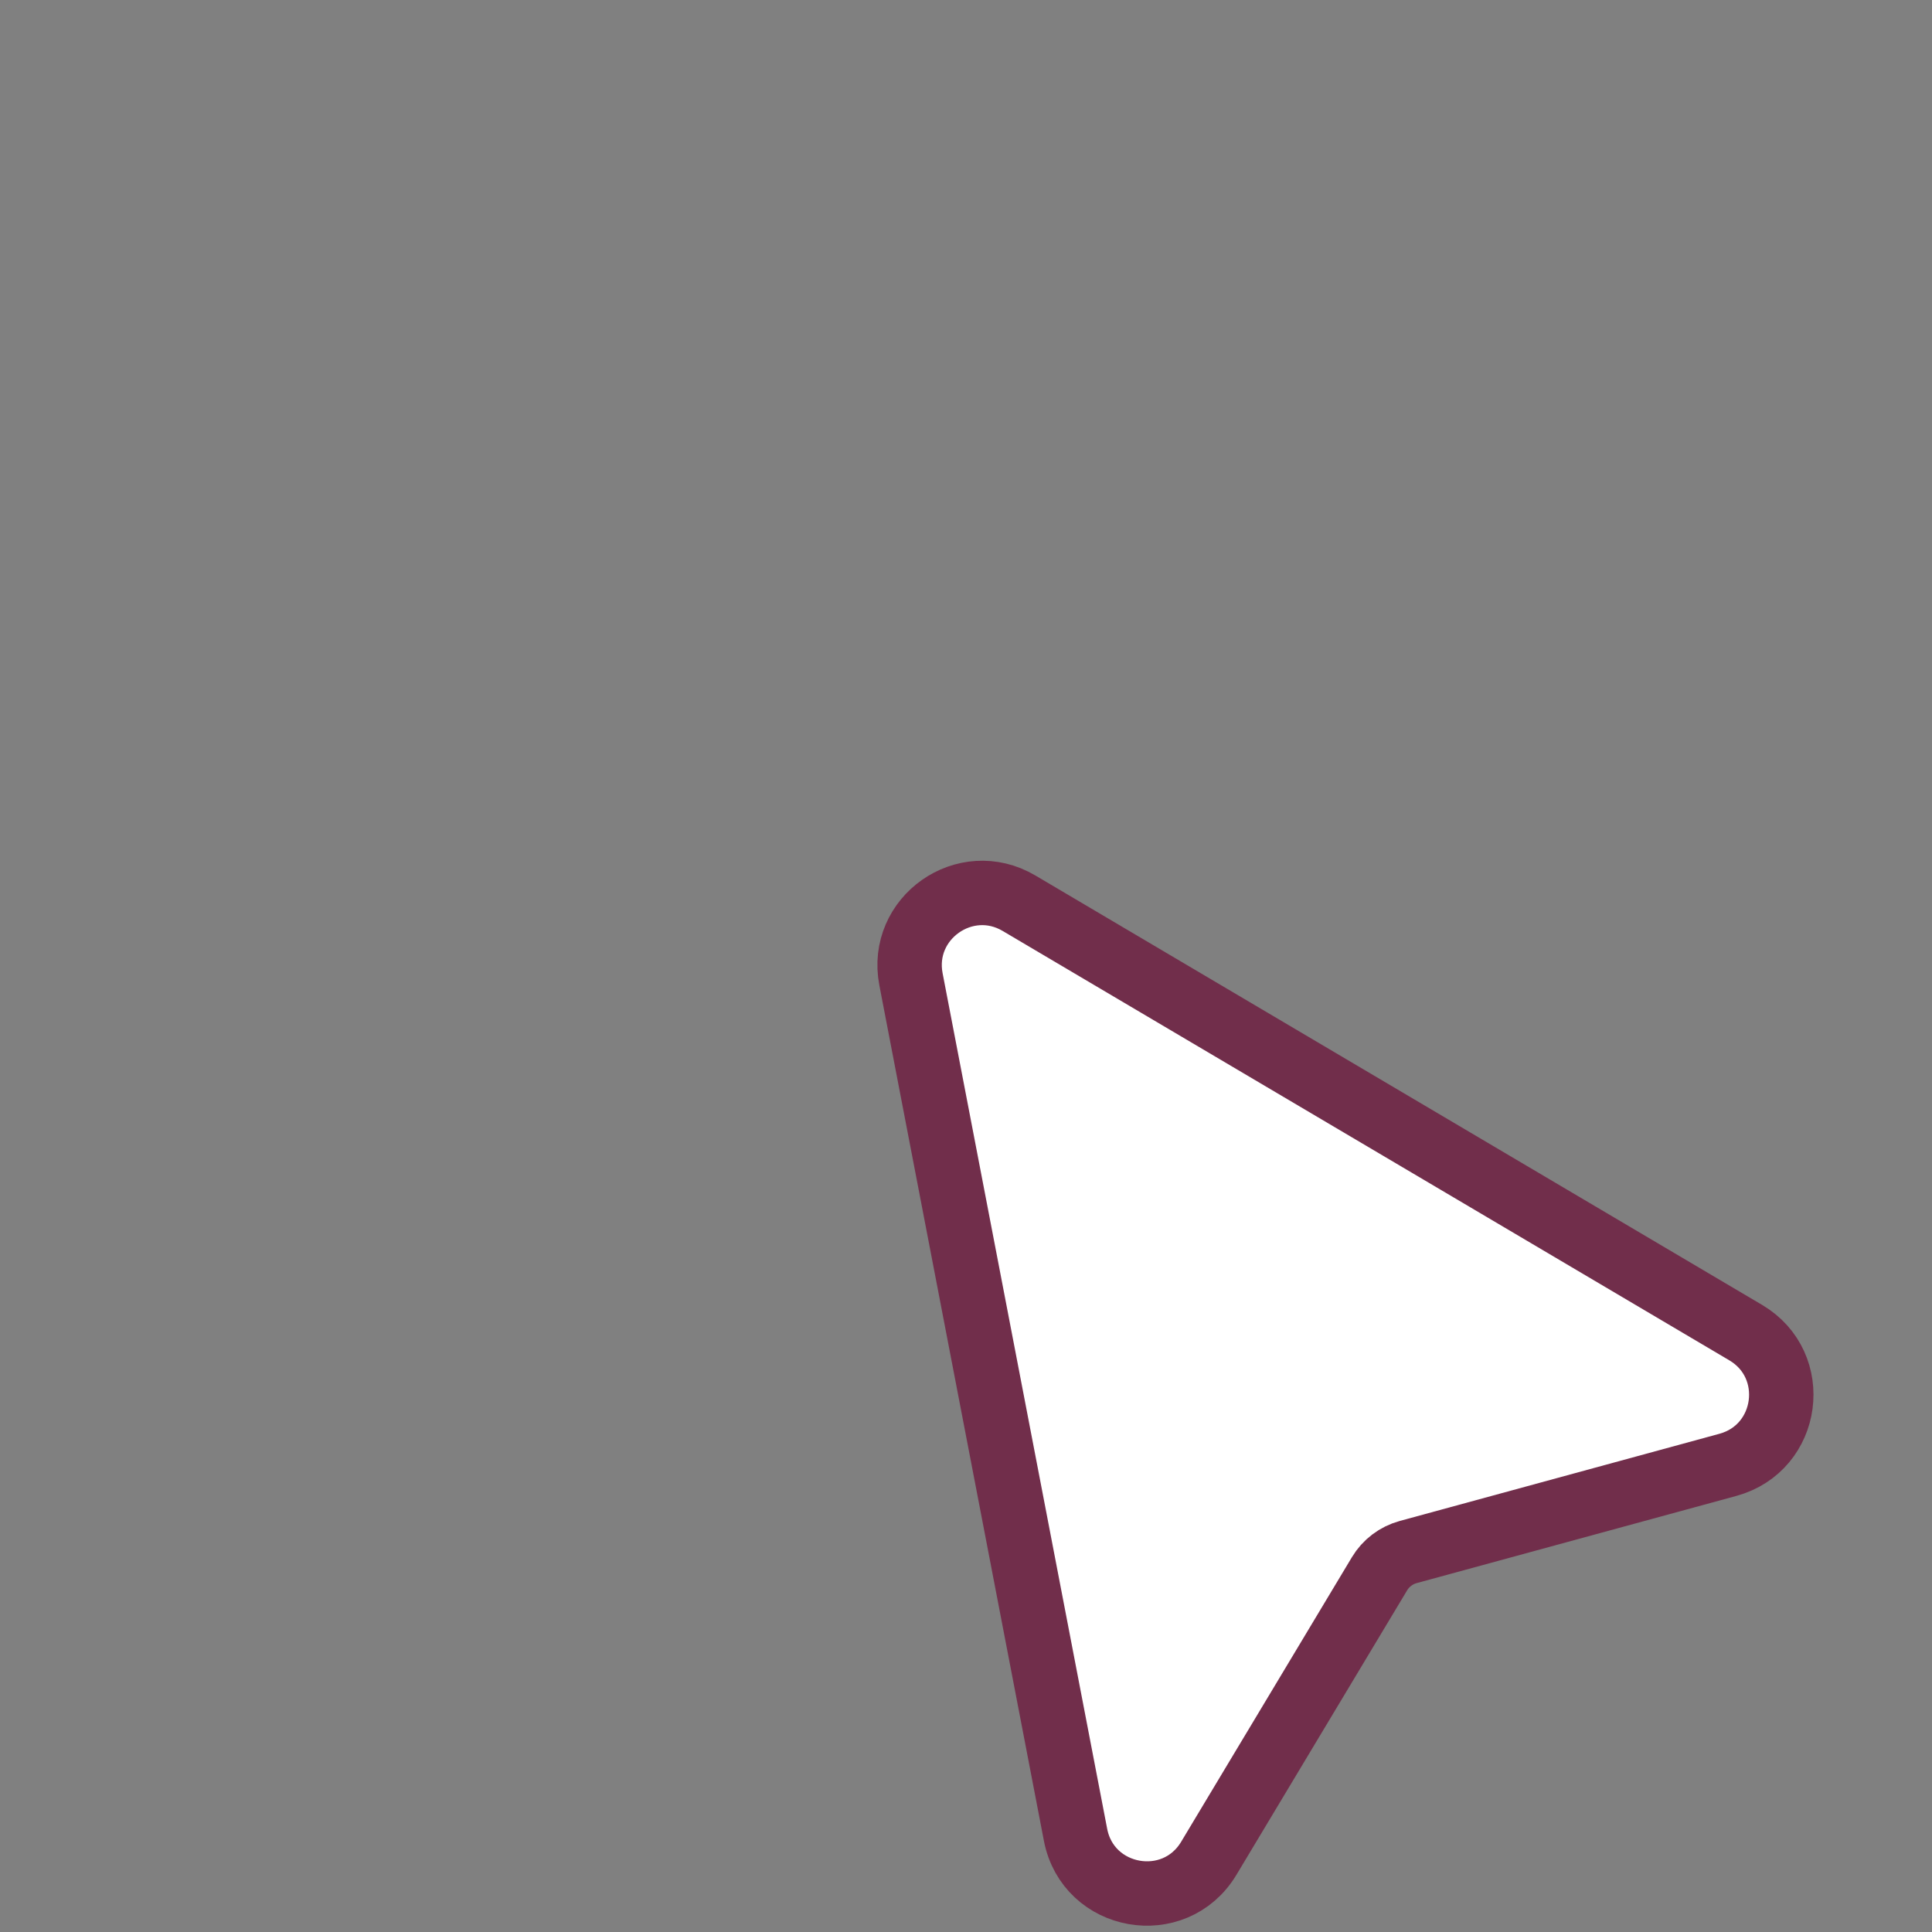 <svg width="48" height="48" viewBox="0 0 48 48" fill="none" xmlns="http://www.w3.org/2000/svg">
<rect x="0" y="0" width="48" height="48" fill="#808080" stroke="none"/>
<path d="M22.633 24.329L26.721 45.583C27.032 47.205 29.182 47.585 30.032 46.169L34.273 39.101C34.432 38.835 34.687 38.642 34.986 38.56L42.928 36.394C44.464 35.975 44.74 33.917 43.371 33.108L25.317 22.44C23.982 21.651 22.34 22.806 22.633 24.329Z" fill="white" stroke="#712E4B" stroke-width="1.6" stroke-linecap="square"/>
</svg>
